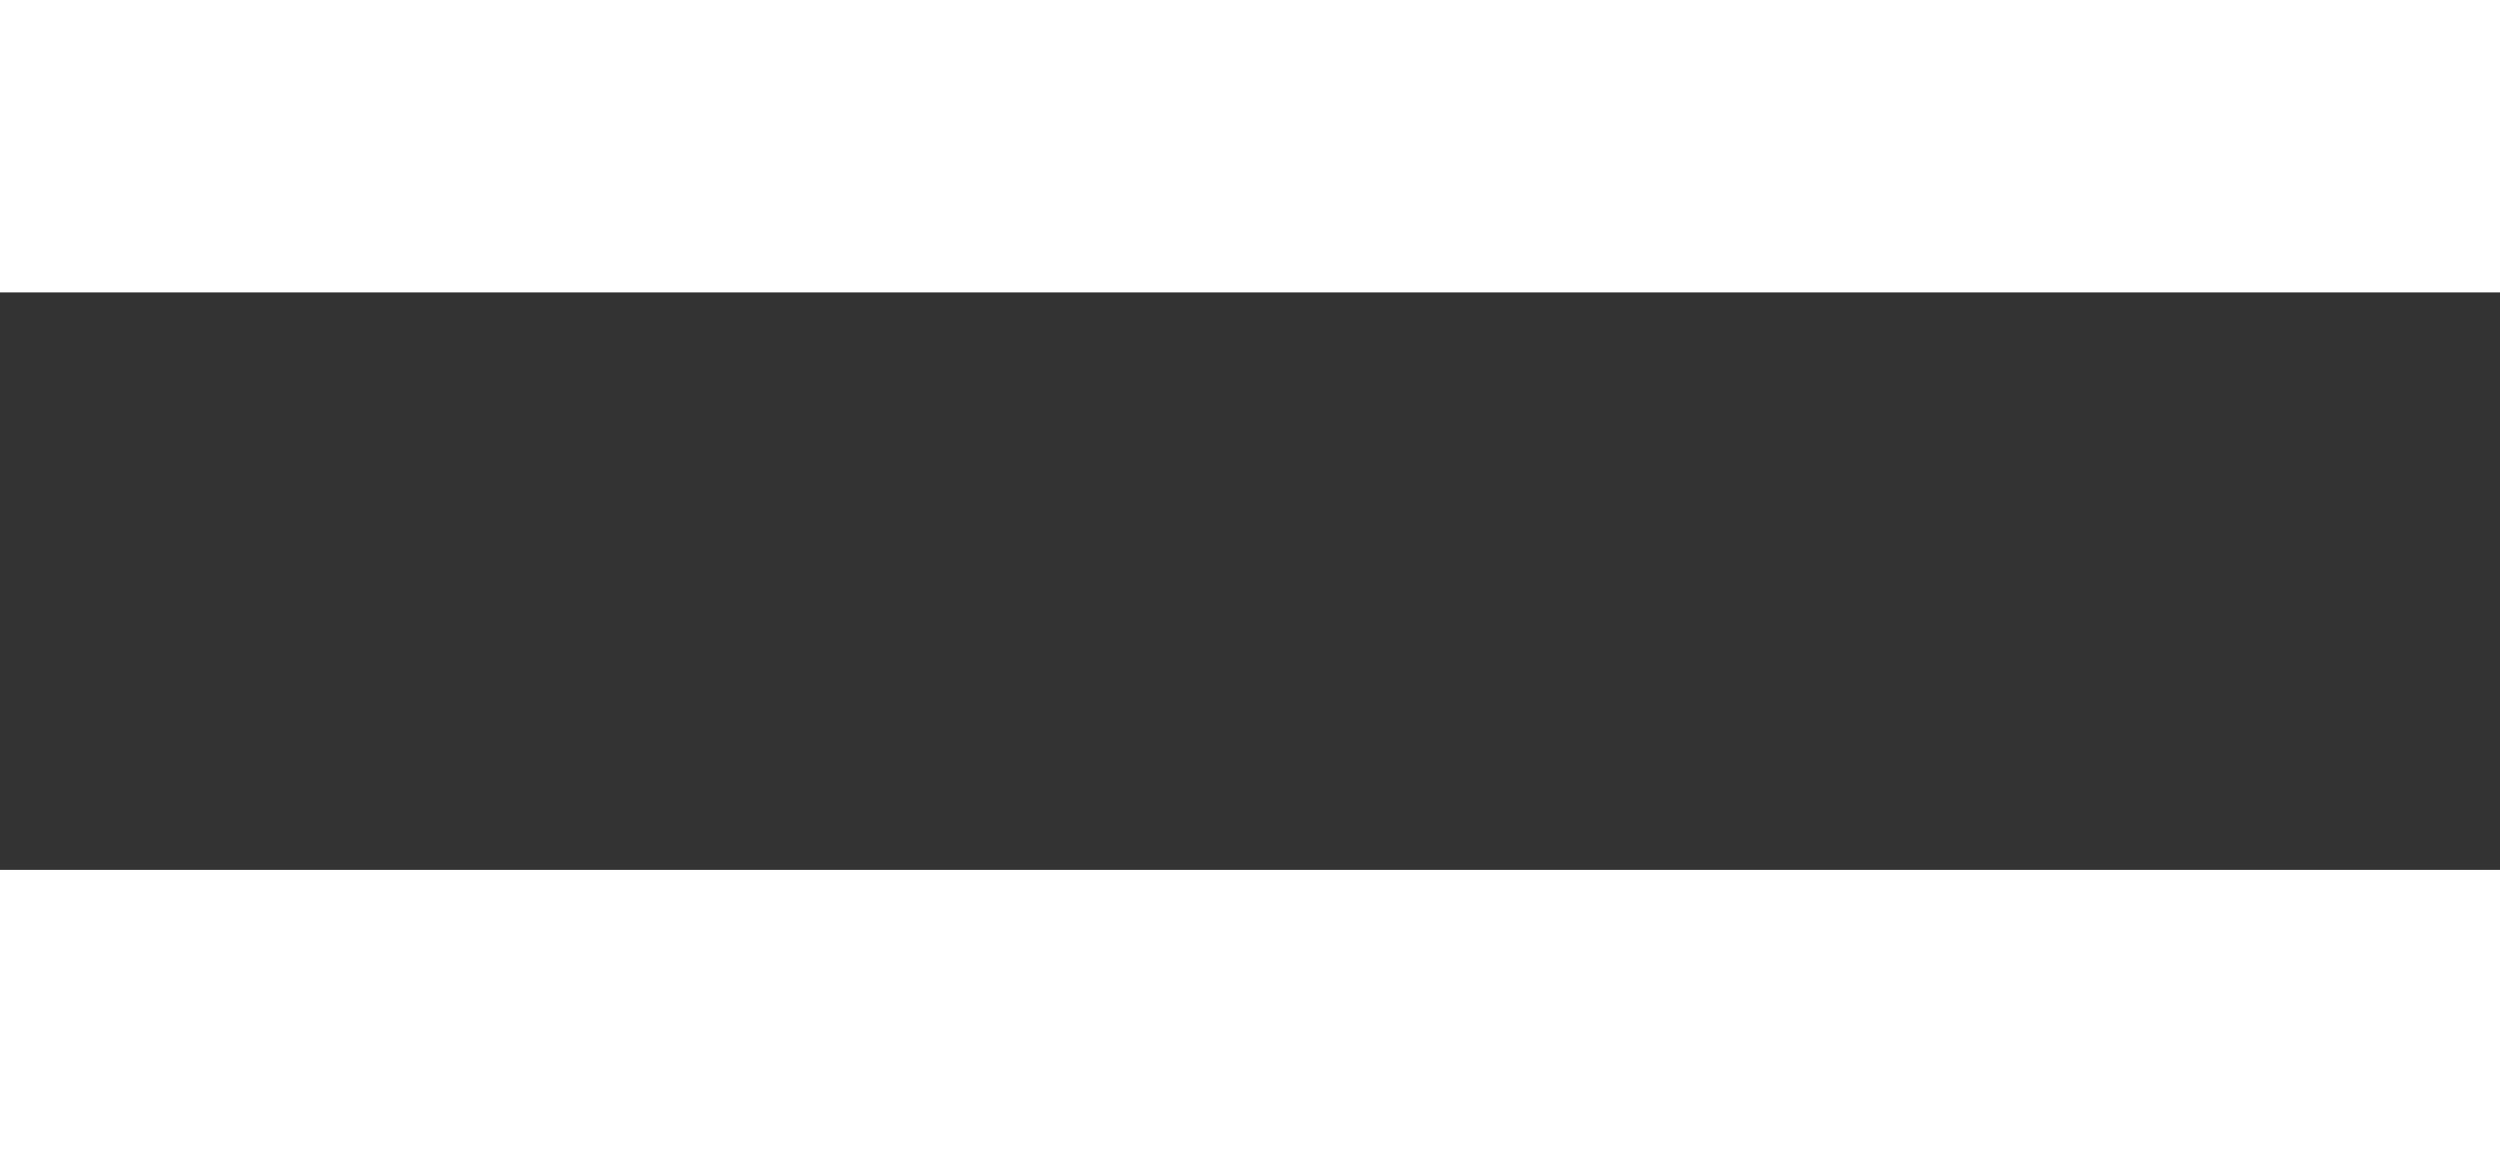 <?xml version="1.0" encoding="utf-8"?>
<!-- Generator: Adobe Illustrator 24.1.1, SVG Export Plug-In . SVG Version: 6.00 Build 0)  -->
<svg version="1.1" id="Layer_1" xmlns="http://www.w3.org/2000/svg" xmlns:xlink="http://www.w3.org/1999/xlink" x="0px" y="0px"
	 viewBox="0 0 34.2 15.9" style="enable-background:new 0 0 34.2 15.9;" xml:space="preserve">
<rect x="0" y="0" width="34.2" height="15.9" fill="#333333" stroke="none"/>
<style type="text/css">
	.st0{fill:none;stroke:#FFFFFF;stroke-width:4;}
</style>
<g id="Grupo_50" transform="translate(-6744.5 139.5)">
	<line id="Linha_9" class="st0" x1="6744.5" y1="-137.5" x2="6778.7" y2="-137.5"/>
	<line id="Linha_10" class="st0" x1="6744.5" y1="-125.6" x2="6778.7" y2="-125.6"/>
</g>
</svg>
